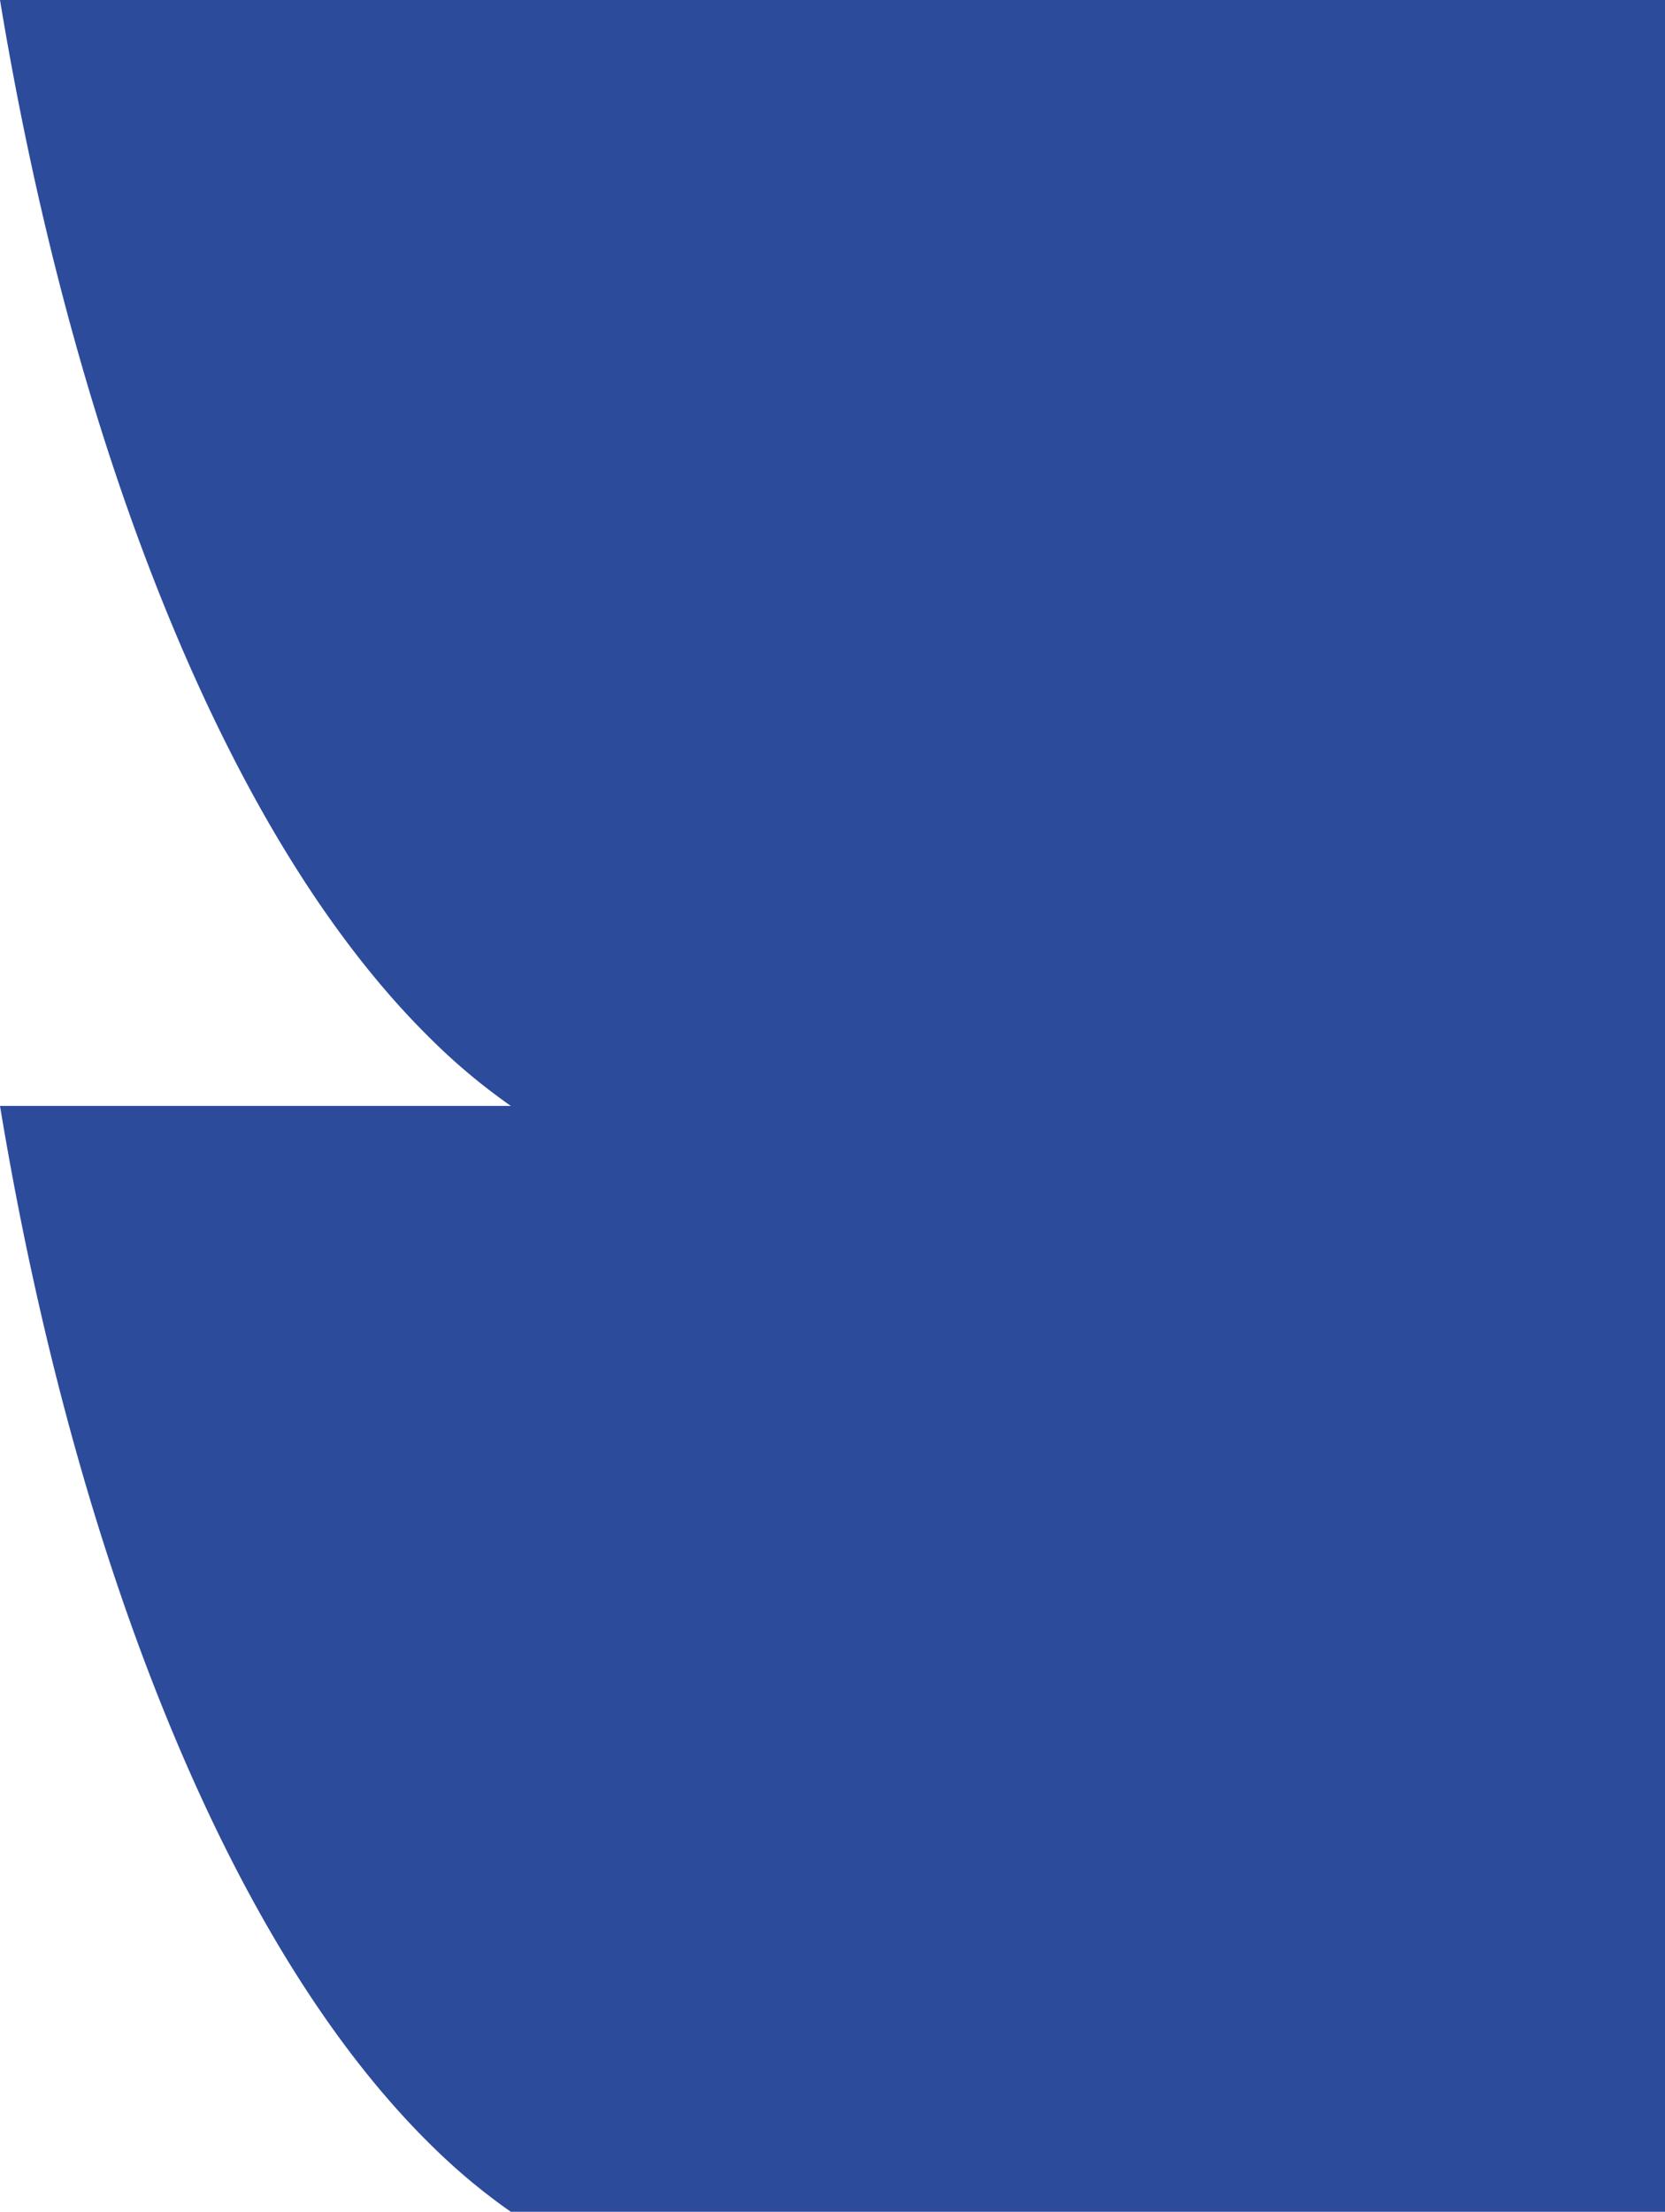 <svg id="Слой_1" data-name="Слой 1" xmlns="http://www.w3.org/2000/svg" viewBox="0 0 813.33 1080"><defs><style>.cls-1{fill:#2d4b9b;}</style></defs><path class="cls-1" d="M813.33,0H0C16.42,99.32,43.1,206.19,83.21,303.11c37,89.46,80.38,158.7,128.88,205.81A296.17,296.17,0,0,0,249.53,540H0c16.42,99.32,43.1,206.19,83.21,303.11,37,89.46,80.38,158.7,128.88,205.81A297,297,0,0,0,249.53,1080h563.8Z"/></svg>